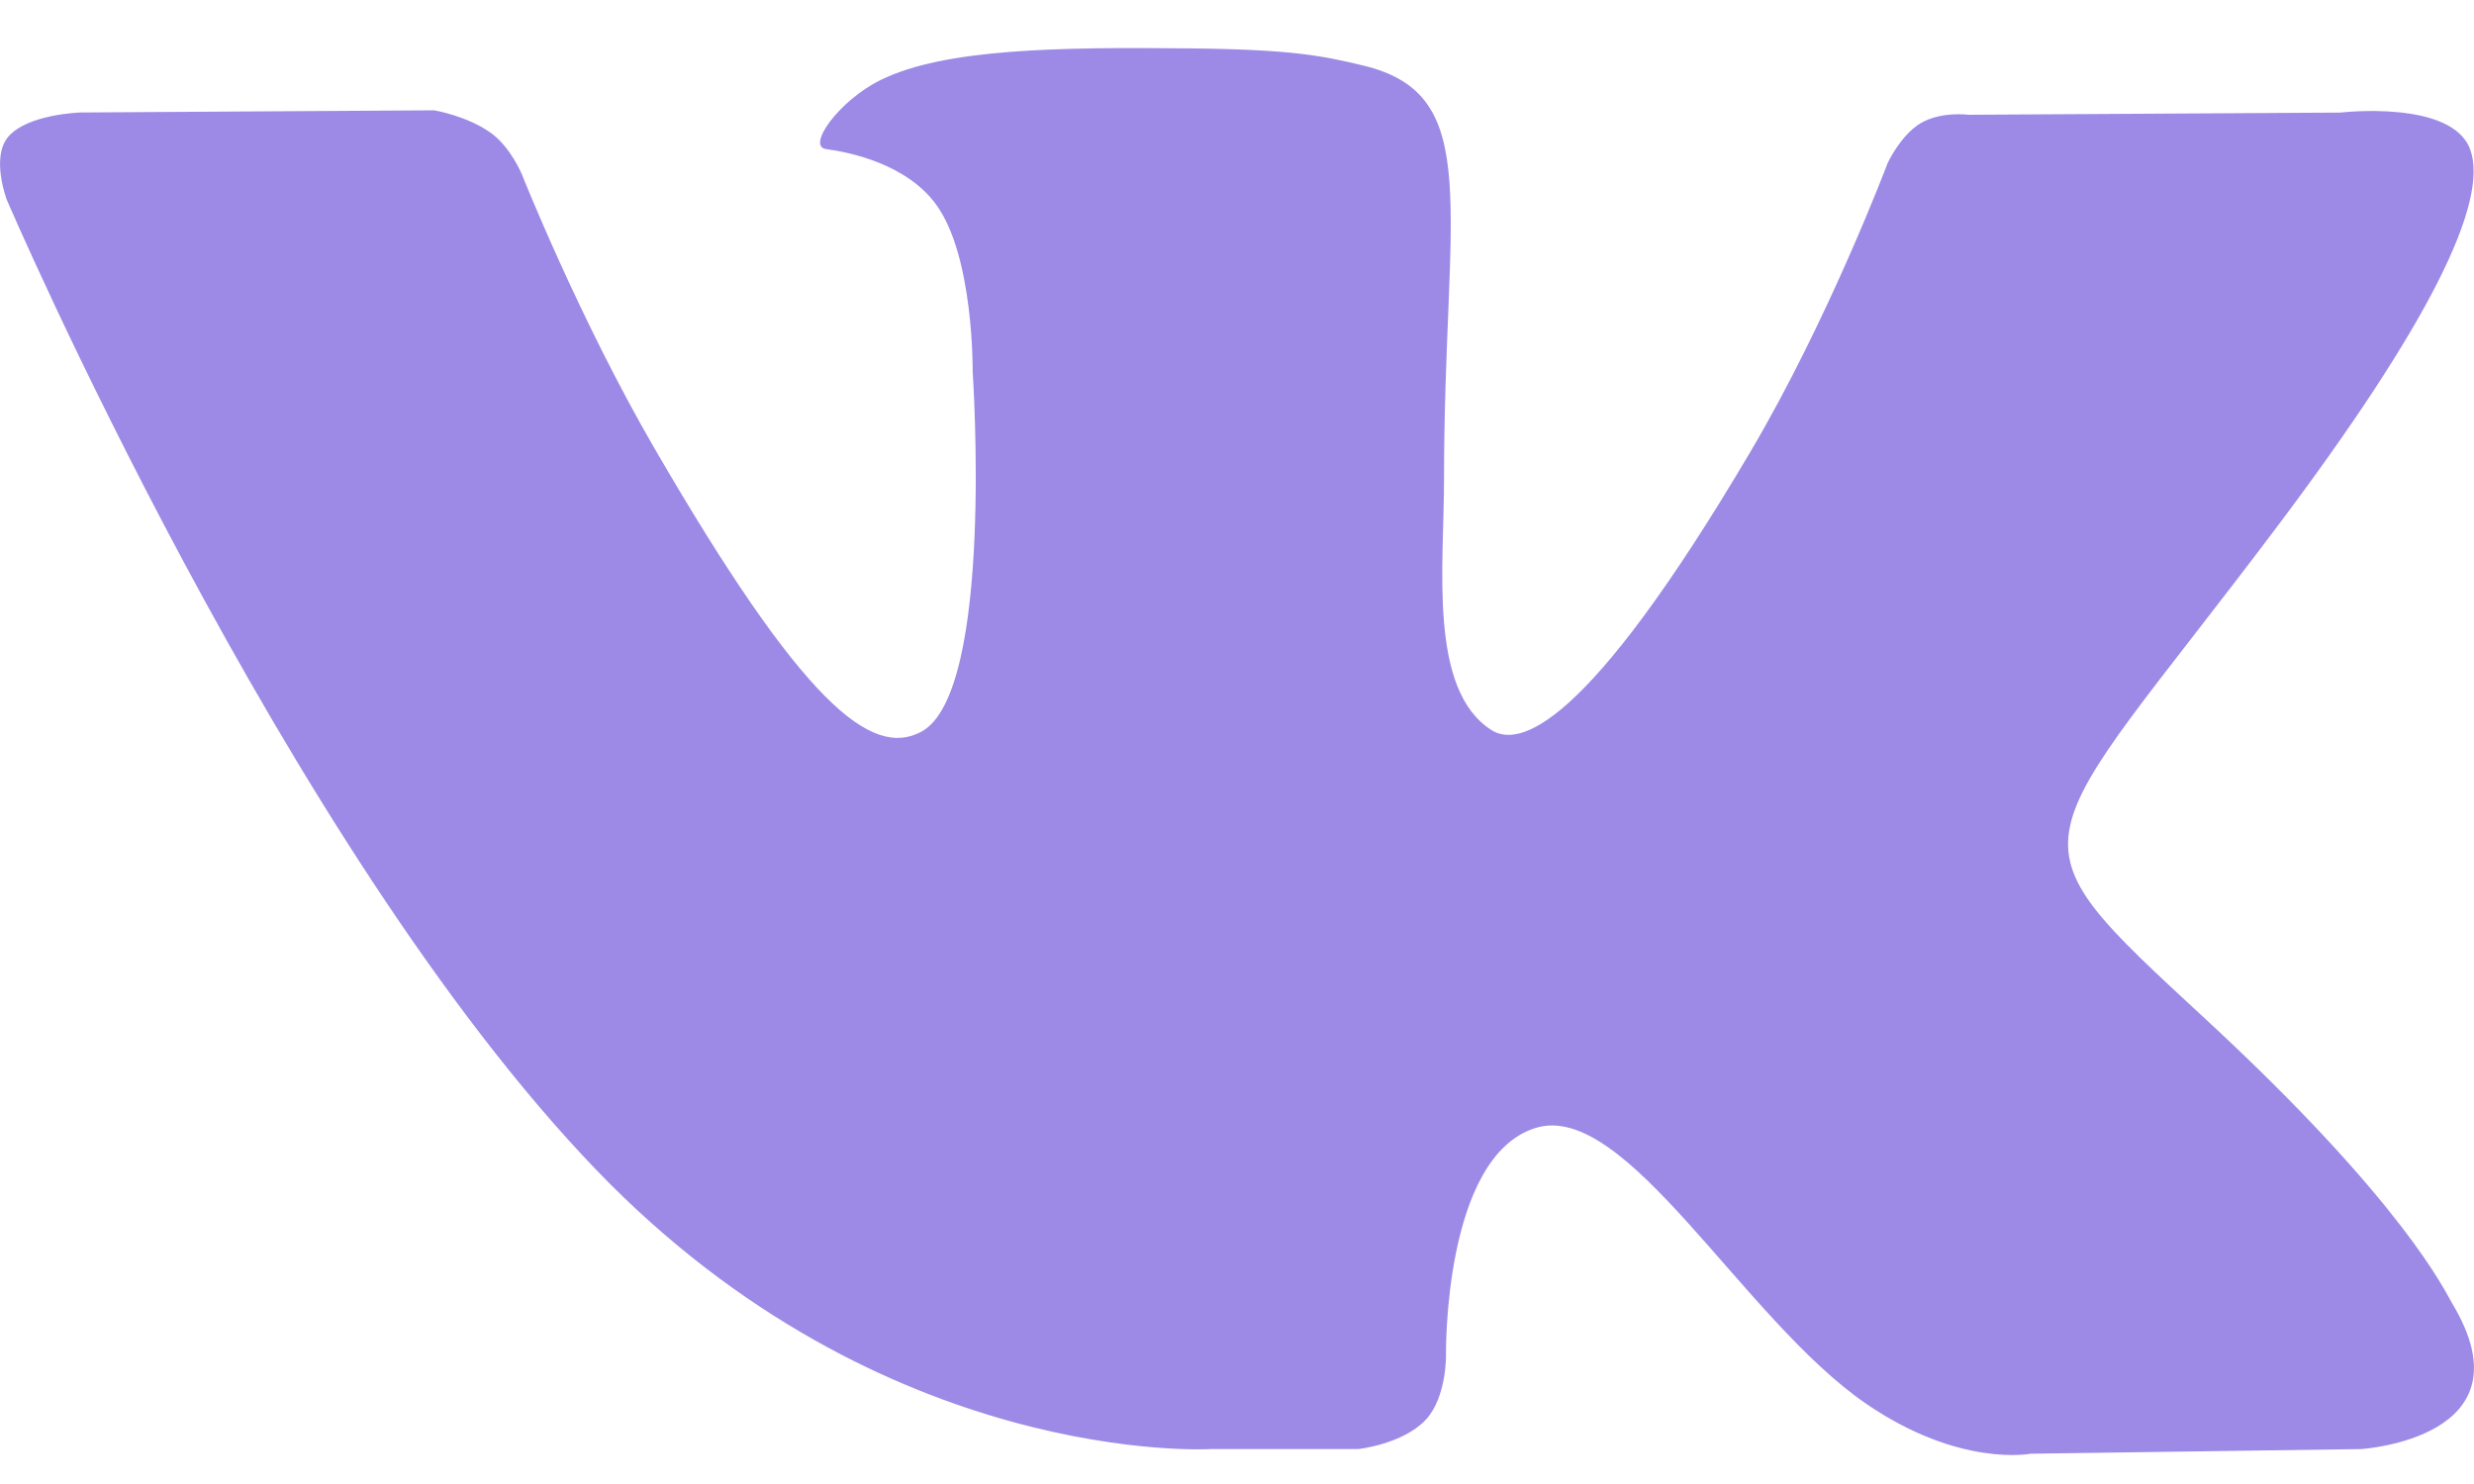 <svg width="25" height="15" viewBox="0 0 25 15" fill="none" xmlns="http://www.w3.org/2000/svg">
<path d="M24.777 13.17C24.71 13.058 24.294 12.158 22.294 10.307C20.2 8.369 20.482 8.683 23.004 5.332C24.54 3.291 25.154 2.045 24.962 1.512C24.779 1.004 23.649 1.138 23.649 1.138L19.892 1.16C19.892 1.16 19.614 1.123 19.407 1.246C19.205 1.367 19.075 1.648 19.075 1.648C19.075 1.648 18.48 3.227 17.686 4.57C16.012 7.404 15.342 7.554 15.069 7.378C14.433 6.968 14.592 5.729 14.592 4.851C14.592 2.104 15.009 0.959 13.778 0.663C13.368 0.565 13.069 0.5 12.023 0.489C10.682 0.475 9.546 0.493 8.904 0.806C8.476 1.015 8.146 1.481 8.348 1.507C8.596 1.54 9.159 1.659 9.457 2.064C9.843 2.586 9.829 3.76 9.829 3.76C9.829 3.76 10.051 6.993 9.312 7.395C8.804 7.671 8.109 7.108 6.616 4.536C5.852 3.22 5.274 1.763 5.274 1.763C5.274 1.763 5.163 1.492 4.965 1.347C4.724 1.171 4.387 1.115 4.387 1.115L0.814 1.137C0.814 1.137 0.278 1.152 0.082 1.384C-0.093 1.592 0.068 2.018 0.068 2.018C0.068 2.018 2.865 8.542 6.03 11.83C8.935 14.845 12.232 14.647 12.232 14.647H13.726C13.726 14.647 14.178 14.597 14.408 14.35C14.62 14.122 14.612 13.695 14.612 13.695C14.612 13.695 14.583 11.696 15.514 11.402C16.431 11.112 17.61 13.334 18.858 14.189C19.802 14.836 20.519 14.694 20.519 14.694L23.858 14.647C23.858 14.647 25.605 14.54 24.777 13.17Z" fill="#9D8AE6"/>
</svg>
